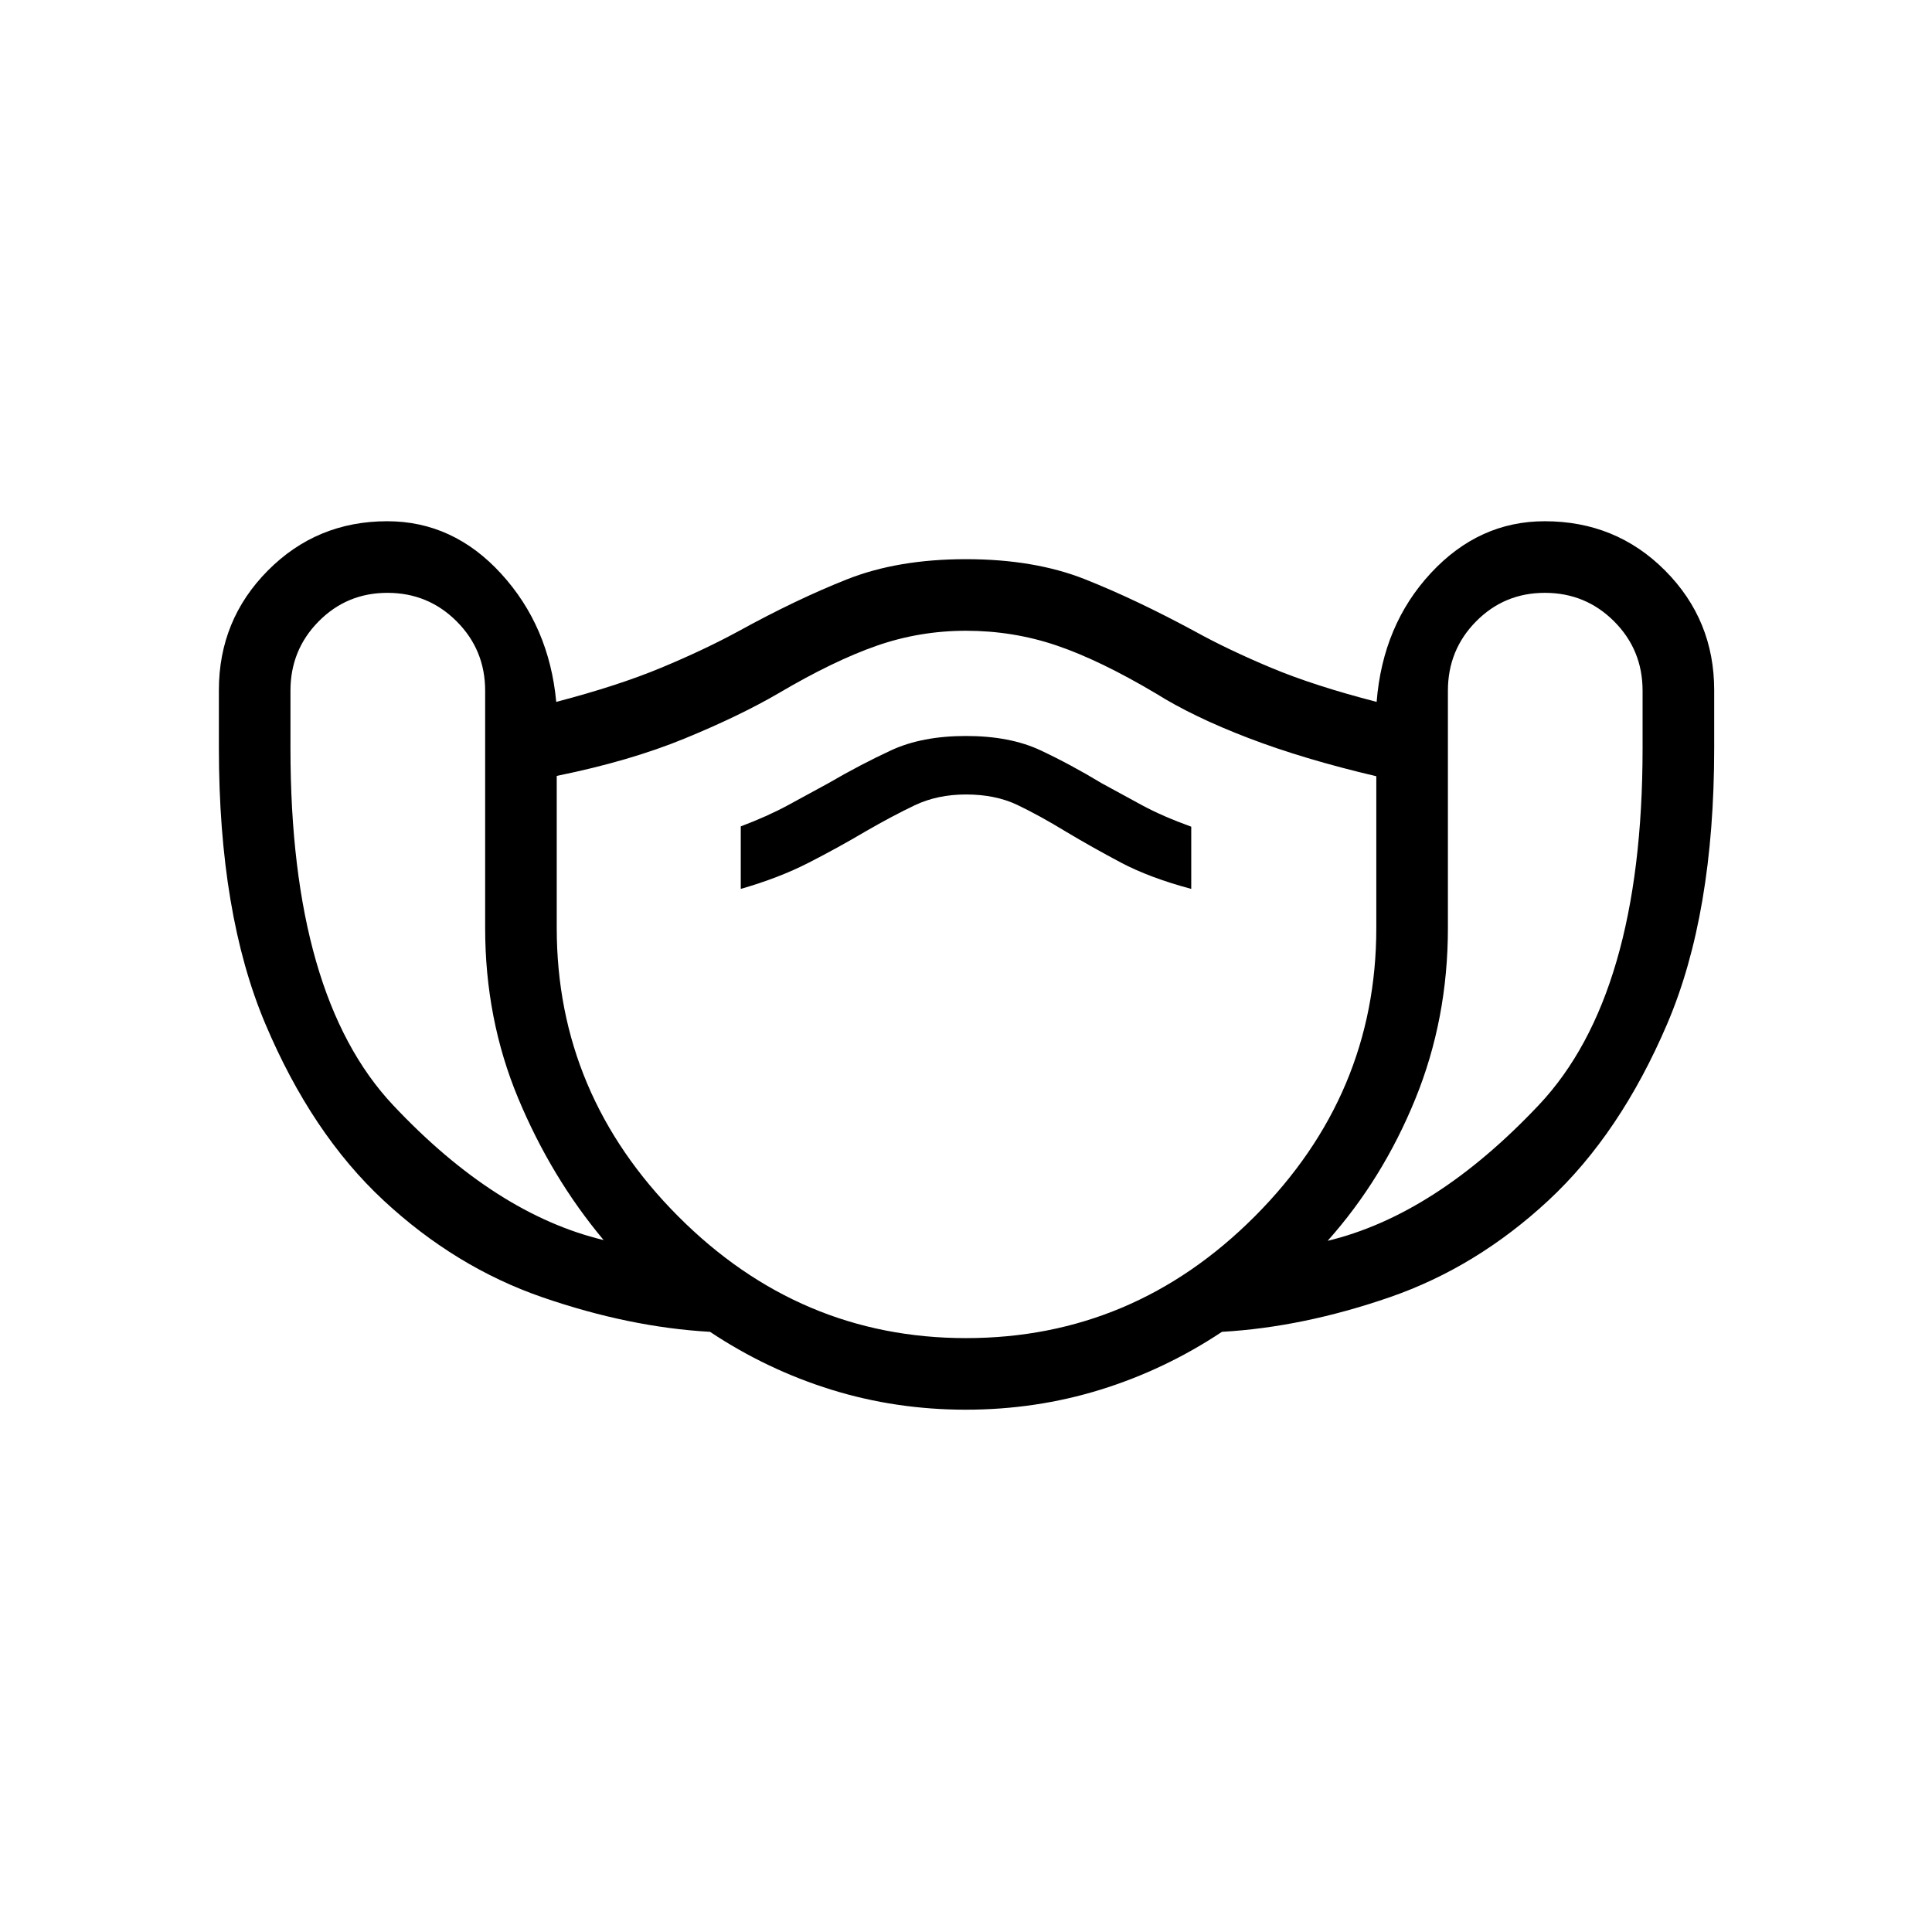 <svg xmlns="http://www.w3.org/2000/svg" height="40" viewBox="0 -960 960 960" width="40"><path d="M479.91-259.53q-34.76 0-66.75-9.92-32-9.92-60.35-28.77-40.16-2.28-83.32-17.18-43.16-14.91-78.89-48.11-35.73-33.2-58.78-87.8-23.06-54.61-23.06-137.08v-28.67q0-34.92 24.33-59.43Q157.42-701 192.41-701q32.81 0 56.65 26.12 23.85 26.12 27.33 63.64 30.61-8 52.03-16.91 21.41-8.91 38.23-18.04 29.06-16 54.31-25.98 25.25-9.98 59.04-9.98 33.94 0 59.12 9.98 25.17 9.98 54.75 25.98 16.65 9.18 37.89 18.06 21.24 8.89 52.28 16.89 3.05-38.26 26.95-64.01Q734.9-701 767.56-701q35.43 0 59.82 24.51t24.39 59.43v28.67q0 82.47-23.32 137.08-23.32 54.6-59.05 87.8-35.73 33.2-78.89 48.11-43.16 14.9-83.33 17.18-28.4 18.85-60.45 28.77-32.06 9.92-66.82 9.92Zm-179.97-84.29q-26.04-31.09-42.46-70.47-16.41-39.38-16.41-84.56v-117.94q0-20.29-14.16-34.46-14.15-14.17-34.41-14.17-20.13 0-34.15 14.17t-14.02 34.46v28.69q0 122.97 50.94 177.18 50.94 54.22 104.67 67.1Zm180.09 48.72q83.12 0 143.49-60.52 60.36-60.53 60.36-143.23v-75.44q-36.18-8.5-63.57-19-27.39-10.49-45.9-22.1-27.96-16.61-49.47-23.9-21.52-7.29-44.94-7.29-23.04 0-44.41 7.46-21.37 7.45-48.88 23.68-19.34 11.24-46.52 22.41-27.18 11.18-63.55 18.57v75.61q0 82.7 60.34 143.23 60.34 60.52 143.05 60.52ZM368.08-518.31q18.92-5.42 33.77-13.02 14.84-7.61 28.46-15.67 12.84-7.42 24.15-12.83 11.31-5.4 25.54-5.4 14.62 0 25.54 5.21t24.15 13.28q12.85 7.69 27.19 15.3 14.35 7.6 35.04 13.13v-30.91q-14.23-5.15-24.27-10.57-10.04-5.43-20.27-11.04-15.23-9.23-30.38-16.35-15.15-7.11-37-7.11t-37.19 7.11q-15.35 7.12-31.19 16.35-10.23 5.61-20.27 11.04-10.04 5.42-23.27 10.42v31.06ZM659.7-343.44q53.43-12.88 104.96-67.51 51.53-54.63 51.53-177.18v-28.66q0-20.29-14.15-34.46-14.16-14.17-34.41-14.17-20.13 0-34.15 14.17t-14.02 34.46v117.94q0 45.18-16.21 84.96-16.21 39.77-43.55 70.45ZM480-470.77Z"/></svg>
